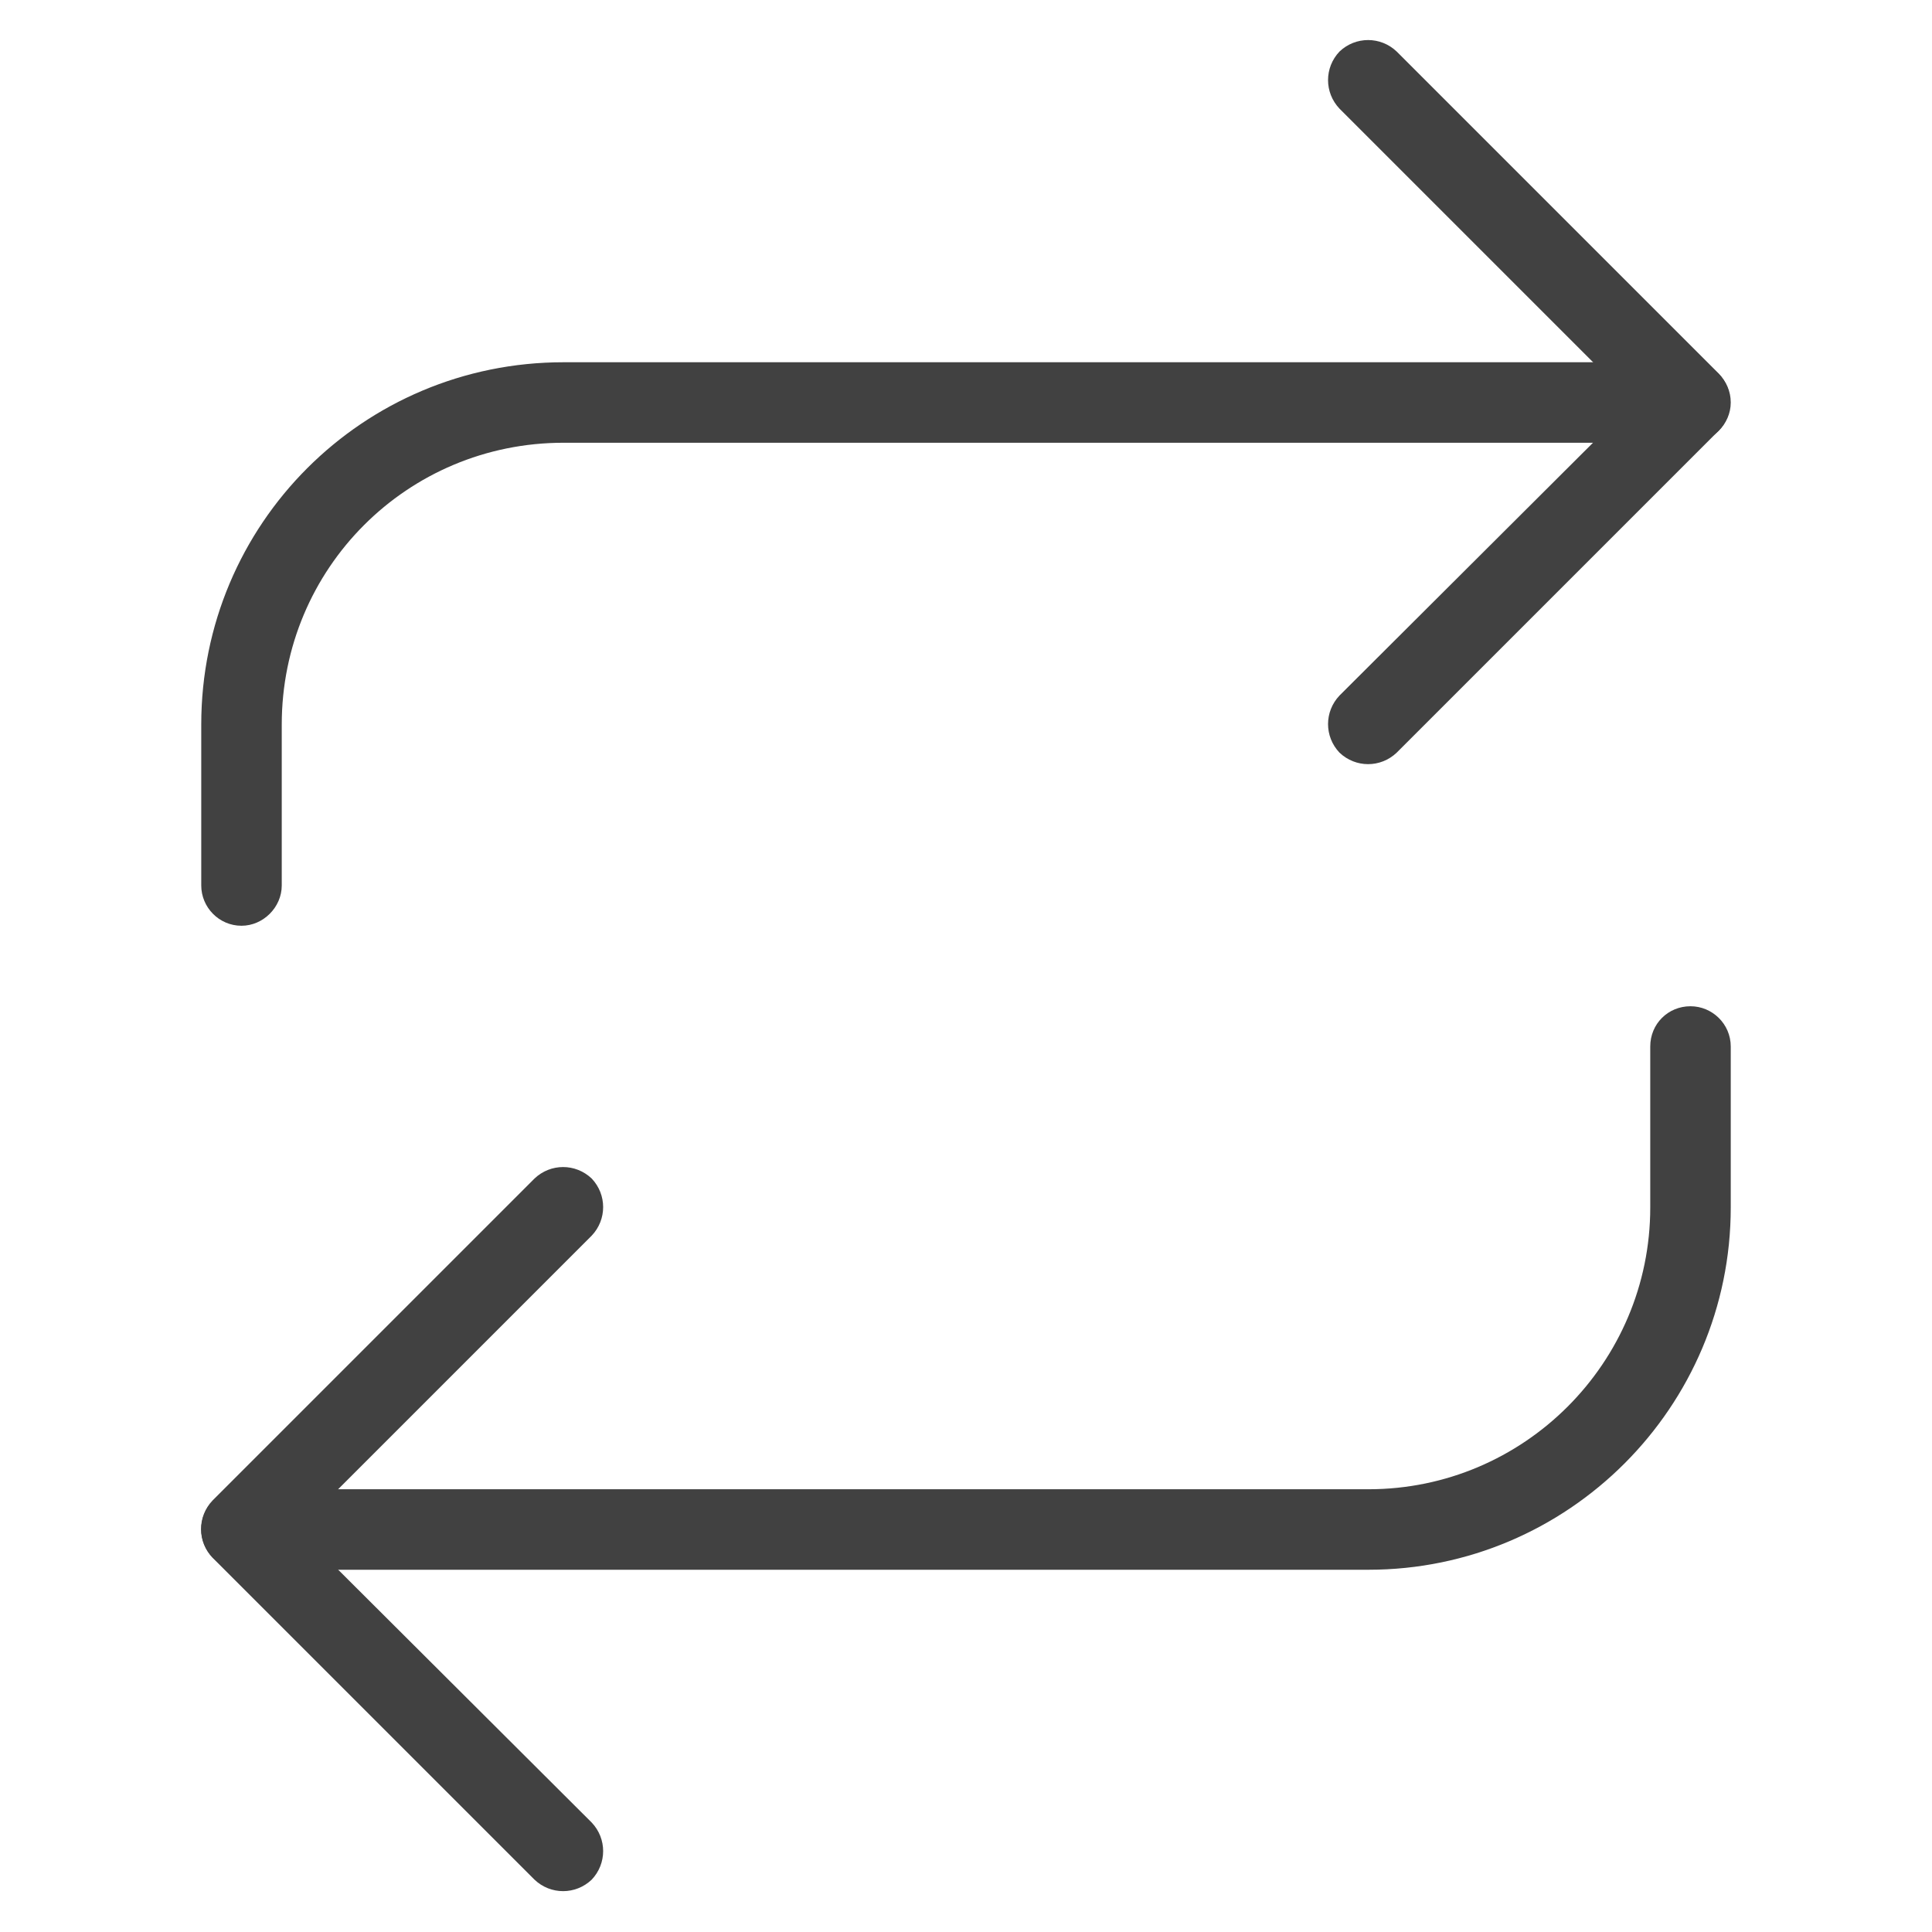 <svg width="24" height="24" viewBox="0 0 24 24" fill="none" xmlns="http://www.w3.org/2000/svg" xmlns:xlink="http://www.w3.org/1999/xlink">
	<desc>
			Created with Pixso.
	</desc>
	<defs/>
	<rect id="feather-icon / repeat" rx="0" width="23" height="23" transform="translate(0.5 0.5)" fill="#FFFFFF" fill-opacity="0"/>
	<path id="Shape (Stroke)" d="M16.64 0.64C16.84 0.45 17.15 0.45 17.35 0.64L21.35 4.64C21.54 4.84 21.54 5.15 21.35 5.35L17.35 9.35C17.15 9.54 16.84 9.54 16.64 9.35C16.45 9.15 16.45 8.84 16.64 8.64L20.29 5L16.64 1.35C16.45 1.15 16.45 0.84 16.64 0.64Z" fill="#414141" fill-opacity="1" fill-rule="evenodd"/>
	<path id="Shape (Stroke)" d="M7 5.5C5.06 5.5 3.5 7.06 3.5 9L3.5 11C3.5 11.27 3.27 11.5 3 11.5C2.72 11.5 2.5 11.27 2.5 11L2.5 9C2.5 6.51 4.51 4.5 7 4.5L21 4.5C21.27 4.5 21.5 4.72 21.5 5C21.5 5.27 21.27 5.5 21 5.5L7 5.5Z" fill="#414141" fill-opacity="1" fill-rule="evenodd"/>
	<path id="Shape (Stroke)" d="M7.35 14.64C7.54 14.84 7.54 15.15 7.35 15.35L3.7 19L7.35 22.64C7.54 22.84 7.54 23.15 7.35 23.35C7.15 23.54 6.84 23.54 6.64 23.35L2.64 19.35C2.45 19.15 2.45 18.84 2.64 18.64L6.64 14.64C6.84 14.45 7.15 14.45 7.35 14.64Z" fill="#414141" fill-opacity="1" fill-rule="evenodd"/>
	<path id="Shape (Stroke)" d="M21 12.5C21.27 12.5 21.5 12.72 21.5 13L21.5 15C21.5 17.48 19.48 19.5 17 19.5L3 19.5C2.72 19.5 2.5 19.27 2.5 19C2.5 18.72 2.72 18.5 3 18.5L17 18.5C18.93 18.5 20.5 16.93 20.5 15L20.5 13C20.5 12.72 20.72 12.5 21 12.5Z" fill="#414141" fill-opacity="1" fill-rule="evenodd"/>
</svg>
